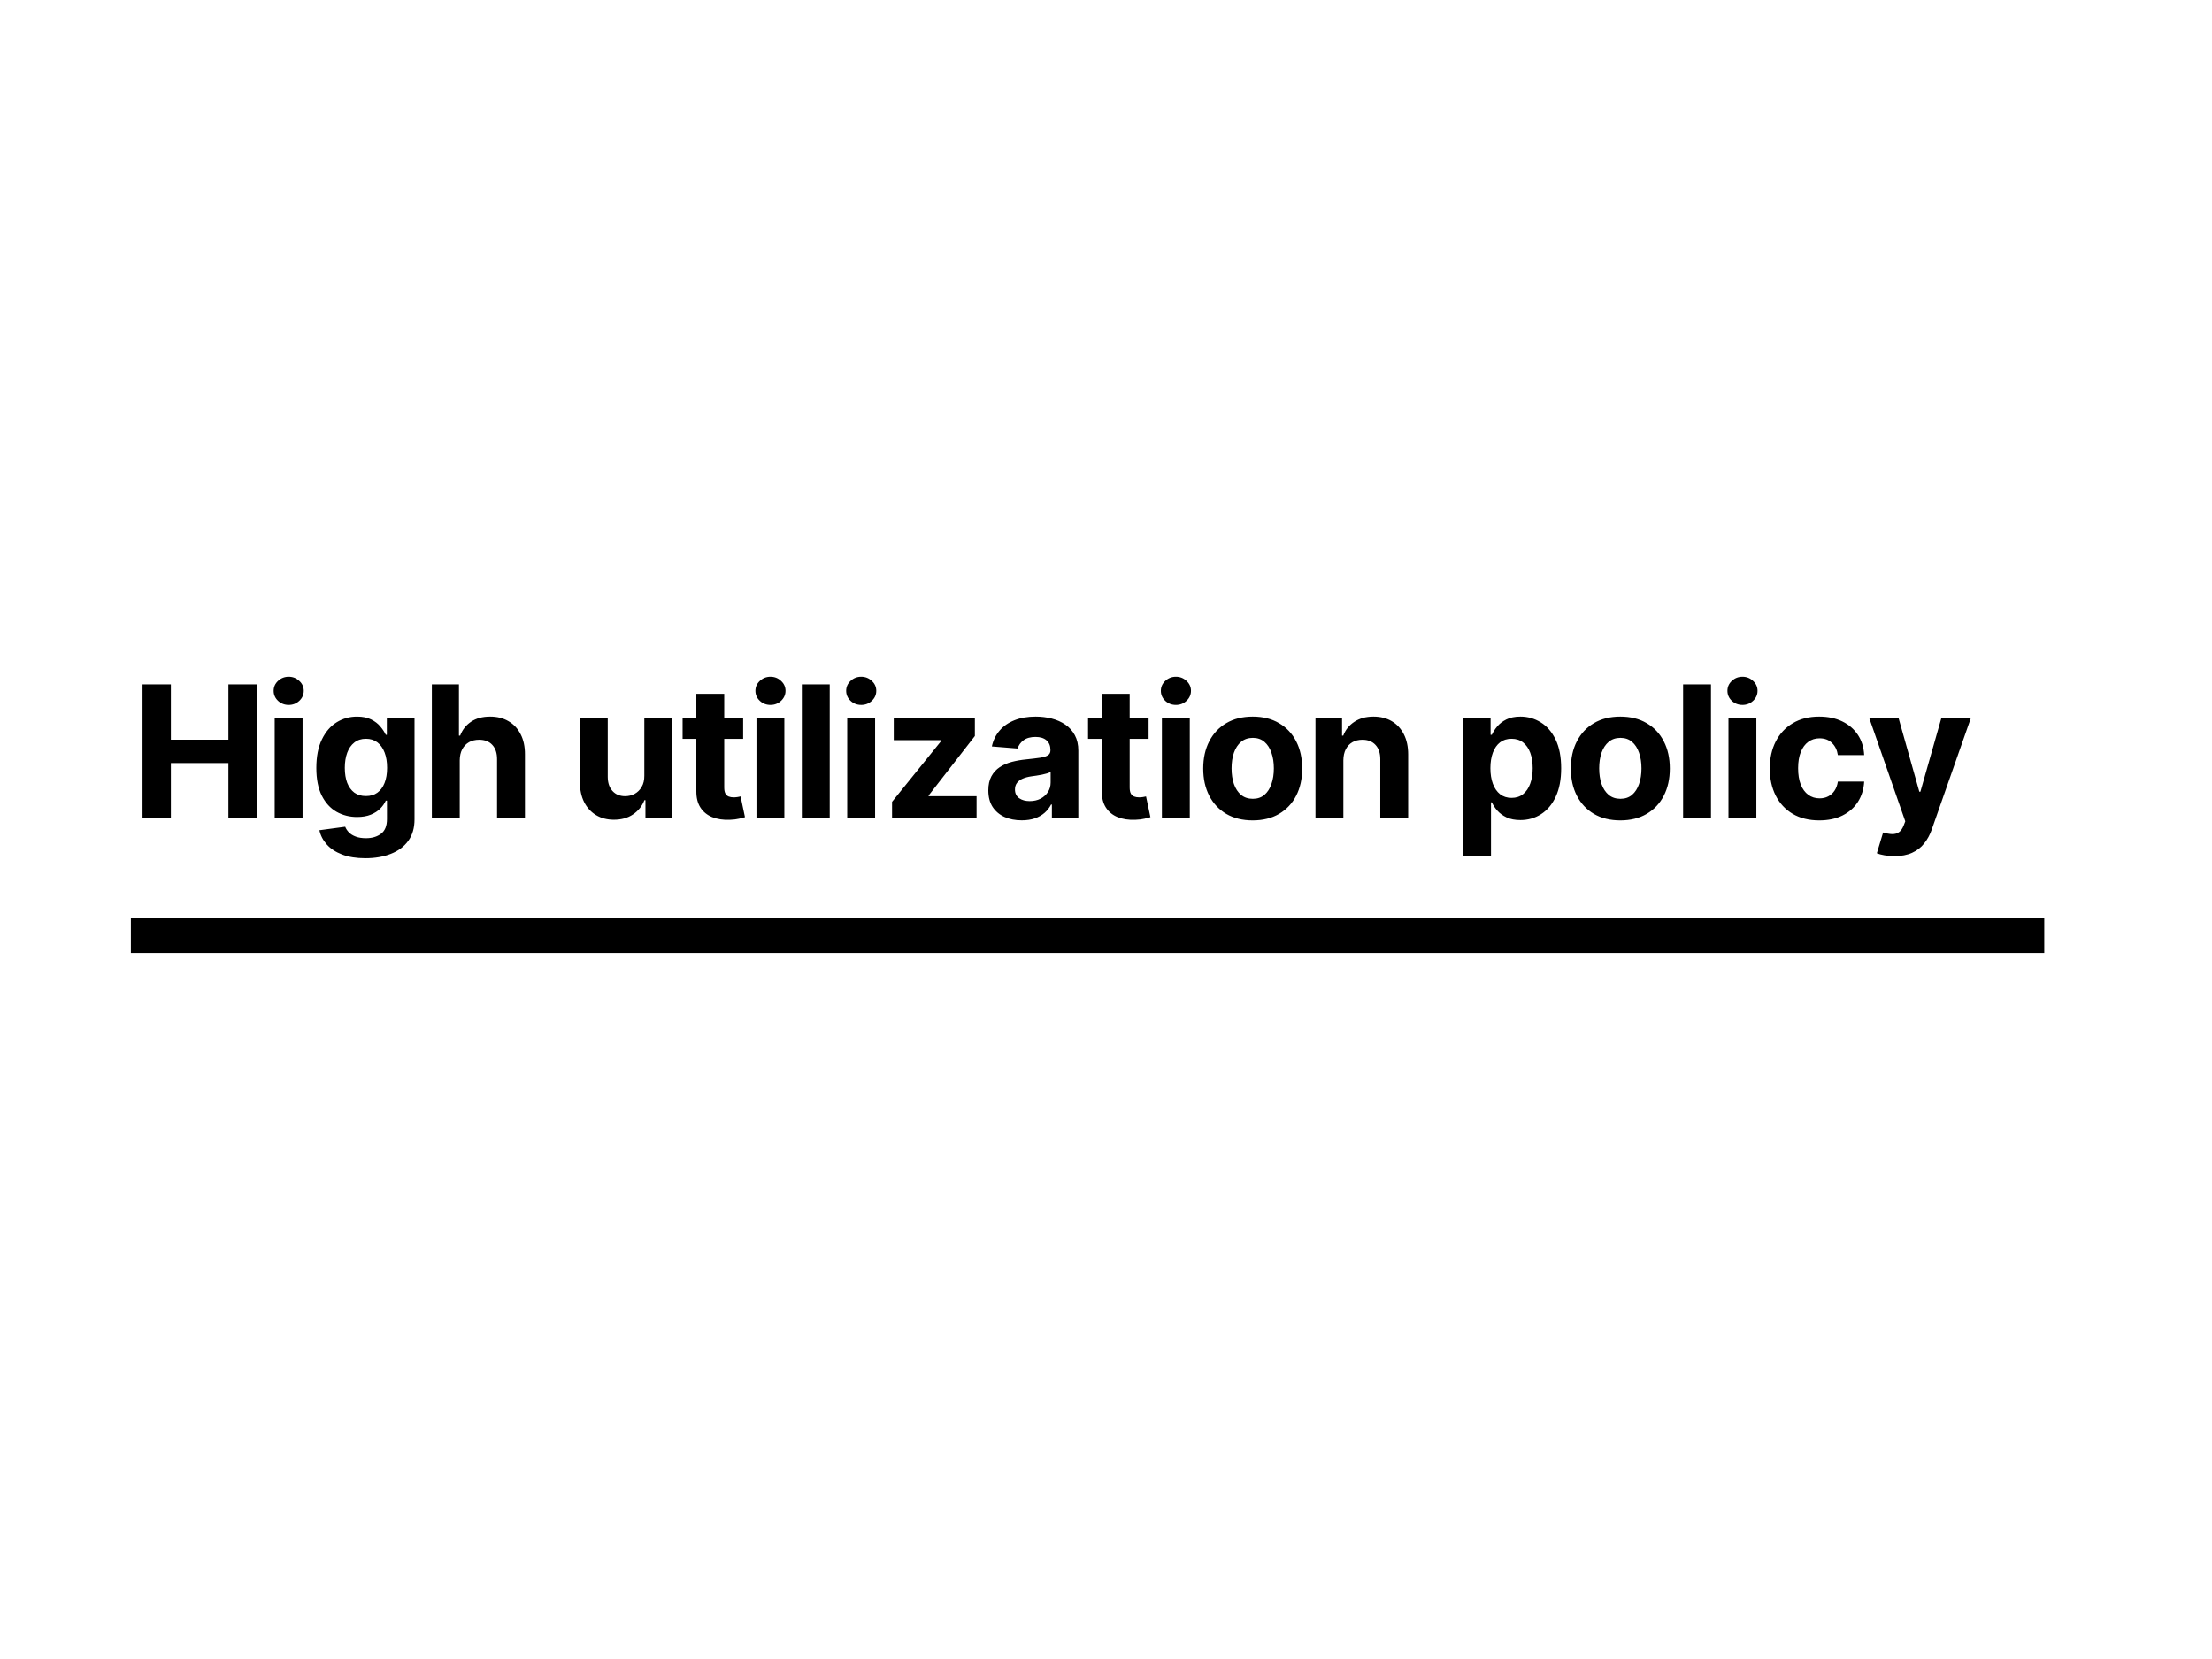 <svg width="1200" height="900" viewBox="0 0 1200 900" fill="none" xmlns="http://www.w3.org/2000/svg">
<rect width="1200" height="900" fill="white"/>
<path d="M77.321 444V371.273H92.697V401.28H123.912V371.273H139.253V444H123.912V413.957H92.697V444H77.321ZM149.015 444V389.455H164.143V444H149.015ZM156.614 382.423C154.365 382.423 152.436 381.678 150.826 380.186C149.24 378.671 148.447 376.86 148.447 374.753C148.447 372.67 149.24 370.882 150.826 369.391C152.436 367.875 154.365 367.118 156.614 367.118C158.863 367.118 160.781 367.875 162.367 369.391C163.977 370.882 164.782 372.67 164.782 374.753C164.782 376.86 163.977 378.671 162.367 380.186C160.781 381.678 158.863 382.423 156.614 382.423ZM198.203 465.591C193.303 465.591 189.1 464.916 185.597 463.567C182.116 462.241 179.347 460.43 177.287 458.134C175.227 455.837 173.89 453.257 173.274 450.392L187.266 448.51C187.692 449.599 188.366 450.617 189.29 451.564C190.213 452.511 191.432 453.268 192.947 453.837C194.486 454.429 196.357 454.724 198.558 454.724C201.849 454.724 204.56 453.92 206.69 452.31C208.845 450.723 209.922 448.06 209.922 444.32V434.341H209.283C208.62 435.856 207.625 437.288 206.3 438.638C204.974 439.987 203.269 441.088 201.186 441.94C199.103 442.793 196.617 443.219 193.729 443.219C189.633 443.219 185.904 442.272 182.543 440.378C179.205 438.46 176.541 435.536 174.553 431.607C172.588 427.653 171.605 422.658 171.605 416.621C171.605 410.442 172.611 405.281 174.624 401.138C176.636 396.995 179.311 393.893 182.649 391.834C186.011 389.774 189.692 388.744 193.693 388.744C196.747 388.744 199.304 389.265 201.364 390.307C203.423 391.325 205.08 392.603 206.335 394.142C207.614 395.657 208.596 397.149 209.283 398.616H209.851V389.455H224.872V444.533C224.872 449.173 223.736 453.055 221.463 456.18C219.19 459.305 216.042 461.649 212.017 463.212C208.016 464.798 203.411 465.591 198.203 465.591ZM198.523 431.855C200.961 431.855 203.021 431.251 204.702 430.044C206.406 428.813 207.708 427.061 208.608 424.788C209.531 422.492 209.993 419.746 209.993 416.55C209.993 413.354 209.543 410.584 208.643 408.24C207.744 405.873 206.442 404.038 204.737 402.736C203.033 401.434 200.961 400.783 198.523 400.783C196.037 400.783 193.942 401.457 192.237 402.807C190.533 404.133 189.242 405.979 188.366 408.347C187.491 410.714 187.053 413.448 187.053 416.55C187.053 419.698 187.491 422.421 188.366 424.717C189.266 426.99 190.556 428.754 192.237 430.009C193.942 431.24 196.037 431.855 198.523 431.855ZM249.407 412.466V444H234.279V371.273H248.981V399.078H249.62C250.851 395.858 252.84 393.337 255.586 391.514C258.332 389.668 261.777 388.744 265.92 388.744C269.707 388.744 273.01 389.573 275.827 391.23C278.668 392.864 280.87 395.219 282.432 398.297C284.019 401.351 284.8 405.009 284.776 409.27V444H269.648V411.969C269.672 408.607 268.82 405.991 267.091 404.121C265.387 402.25 262.996 401.315 259.918 401.315C257.858 401.315 256.036 401.753 254.449 402.629C252.887 403.505 251.656 404.784 250.756 406.464C249.88 408.122 249.43 410.122 249.407 412.466ZM349.541 420.776V389.455H364.669V444H350.145V434.092H349.577C348.346 437.288 346.298 439.857 343.433 441.798C340.592 443.74 337.124 444.71 333.029 444.71C329.383 444.71 326.175 443.882 323.405 442.224C320.635 440.567 318.469 438.212 316.906 435.158C315.368 432.104 314.586 428.446 314.563 424.185V389.455H329.69V421.486C329.714 424.705 330.578 427.25 332.283 429.121C333.987 430.991 336.272 431.926 339.136 431.926C340.959 431.926 342.664 431.512 344.25 430.683C345.836 429.831 347.115 428.576 348.085 426.919C349.08 425.262 349.565 423.214 349.541 420.776ZM403.151 389.455V400.818H370.303V389.455H403.151ZM377.76 376.386H392.888V427.239C392.888 428.635 393.101 429.724 393.527 430.506C393.953 431.263 394.545 431.796 395.303 432.104C396.084 432.411 396.984 432.565 398.002 432.565C398.712 432.565 399.422 432.506 400.132 432.388C400.843 432.246 401.387 432.139 401.766 432.068L404.145 443.325C403.388 443.562 402.322 443.834 400.949 444.142C399.576 444.473 397.907 444.675 395.942 444.746C392.296 444.888 389.1 444.402 386.354 443.29C383.631 442.177 381.513 440.449 379.997 438.105C378.482 435.761 377.737 432.802 377.76 429.227V376.386ZM410.374 444V389.455H425.502V444H410.374ZM417.973 382.423C415.724 382.423 413.795 381.678 412.185 380.186C410.599 378.671 409.806 376.86 409.806 374.753C409.806 372.67 410.599 370.882 412.185 369.391C413.795 367.875 415.724 367.118 417.973 367.118C420.222 367.118 422.14 367.875 423.726 369.391C425.336 370.882 426.141 372.67 426.141 374.753C426.141 376.86 425.336 378.671 423.726 380.186C422.14 381.678 420.222 382.423 417.973 382.423ZM450.116 371.273V444H434.988V371.273H450.116ZM459.603 444V389.455H474.731V444H459.603ZM467.202 382.423C464.953 382.423 463.024 381.678 461.414 380.186C459.828 378.671 459.035 376.86 459.035 374.753C459.035 372.67 459.828 370.882 461.414 369.391C463.024 367.875 464.953 367.118 467.202 367.118C469.451 367.118 471.369 367.875 472.955 369.391C474.565 370.882 475.37 372.67 475.37 374.753C475.37 376.86 474.565 378.671 472.955 380.186C471.369 381.678 469.451 382.423 467.202 382.423ZM483.933 444V434.98L510.638 401.919V401.528H484.856V389.455H528.855V399.291L503.784 431.536V431.926H529.778V444H483.933ZM554.269 445.03C550.788 445.03 547.687 444.426 544.965 443.219C542.242 441.988 540.088 440.177 538.502 437.786C536.939 435.371 536.158 432.364 536.158 428.766C536.158 425.735 536.714 423.19 537.827 421.131C538.939 419.071 540.455 417.414 542.372 416.159C544.29 414.904 546.468 413.957 548.906 413.318C551.368 412.679 553.949 412.229 556.648 411.969C559.82 411.637 562.377 411.33 564.318 411.045C566.26 410.738 567.668 410.288 568.544 409.696C569.42 409.104 569.858 408.228 569.858 407.068V406.855C569.858 404.606 569.148 402.866 567.727 401.635C566.331 400.404 564.342 399.788 561.761 399.788C559.039 399.788 556.873 400.392 555.263 401.599C553.653 402.783 552.588 404.275 552.067 406.074L538.075 404.938C538.786 401.623 540.182 398.759 542.266 396.344C544.349 393.905 547.036 392.035 550.327 390.733C553.641 389.407 557.476 388.744 561.832 388.744C564.863 388.744 567.763 389.099 570.533 389.81C573.326 390.52 575.8 391.621 577.955 393.112C580.133 394.604 581.849 396.521 583.104 398.865C584.359 401.185 584.986 403.967 584.986 407.21V444H570.639V436.436H570.213C569.337 438.141 568.165 439.644 566.698 440.946C565.23 442.224 563.466 443.231 561.406 443.964C559.347 444.675 556.967 445.03 554.269 445.03ZM558.601 434.589C560.826 434.589 562.791 434.152 564.496 433.276C566.2 432.376 567.538 431.169 568.509 429.653C569.479 428.138 569.965 426.422 569.965 424.504V418.716C569.491 419.024 568.84 419.308 568.011 419.568C567.207 419.805 566.295 420.03 565.277 420.243C564.259 420.432 563.241 420.61 562.223 420.776C561.205 420.918 560.282 421.048 559.453 421.166C557.678 421.427 556.127 421.841 554.801 422.409C553.475 422.977 552.446 423.747 551.712 424.717C550.978 425.664 550.611 426.848 550.611 428.268C550.611 430.328 551.357 431.902 552.848 432.991C554.363 434.057 556.281 434.589 558.601 434.589ZM623.104 389.455V400.818H590.256V389.455H623.104ZM597.713 376.386H612.841V427.239C612.841 428.635 613.054 429.724 613.48 430.506C613.906 431.263 614.498 431.796 615.256 432.104C616.037 432.411 616.936 432.565 617.954 432.565C618.665 432.565 619.375 432.506 620.085 432.388C620.795 432.246 621.34 432.139 621.719 432.068L624.098 443.325C623.34 443.562 622.275 443.834 620.902 444.142C619.529 444.473 617.86 444.675 615.895 444.746C612.249 444.888 609.053 444.402 606.307 443.29C603.584 442.177 601.465 440.449 599.95 438.105C598.435 435.761 597.689 432.802 597.713 429.227V376.386ZM630.326 444V389.455H645.454V444H630.326ZM637.926 382.423C635.677 382.423 633.747 381.678 632.138 380.186C630.551 378.671 629.758 376.86 629.758 374.753C629.758 372.67 630.551 370.882 632.138 369.391C633.747 367.875 635.677 367.118 637.926 367.118C640.175 367.118 642.093 367.875 643.679 369.391C645.289 370.882 646.093 372.67 646.093 374.753C646.093 376.86 645.289 378.671 643.679 380.186C642.093 381.678 640.175 382.423 637.926 382.423ZM679.586 445.065C674.07 445.065 669.299 443.893 665.275 441.55C661.274 439.182 658.184 435.892 656.006 431.678C653.828 427.44 652.739 422.527 652.739 416.94C652.739 411.306 653.828 406.382 656.006 402.168C658.184 397.93 661.274 394.639 665.275 392.295C669.299 389.928 674.07 388.744 679.586 388.744C685.102 388.744 689.86 389.928 693.861 392.295C697.886 394.639 700.987 397.93 703.165 402.168C705.343 406.382 706.432 411.306 706.432 416.94C706.432 422.527 705.343 427.44 703.165 431.678C700.987 435.892 697.886 439.182 693.861 441.55C689.86 443.893 685.102 445.065 679.586 445.065ZM679.657 433.347C682.166 433.347 684.261 432.636 685.942 431.216C687.623 429.772 688.89 427.807 689.742 425.321C690.618 422.835 691.056 420.006 691.056 416.834C691.056 413.661 690.618 410.832 689.742 408.347C688.89 405.861 687.623 403.896 685.942 402.452C684.261 401.008 682.166 400.286 679.657 400.286C677.124 400.286 674.993 401.008 673.265 402.452C671.56 403.896 670.27 405.861 669.394 408.347C668.542 410.832 668.116 413.661 668.116 416.834C668.116 420.006 668.542 422.835 669.394 425.321C670.27 427.807 671.56 429.772 673.265 431.216C674.993 432.636 677.124 433.347 679.657 433.347ZM728.765 412.466V444H713.637V389.455H728.055V399.078H728.694C729.902 395.906 731.926 393.396 734.767 391.55C737.608 389.679 741.052 388.744 745.101 388.744C748.888 388.744 752.191 389.573 755.008 391.23C757.825 392.887 760.015 395.255 761.578 398.332C763.14 401.386 763.922 405.032 763.922 409.27V444H748.794V411.969C748.817 408.631 747.965 406.027 746.237 404.156C744.509 402.262 742.129 401.315 739.099 401.315C737.063 401.315 735.264 401.753 733.701 402.629C732.163 403.505 730.955 404.784 730.079 406.464C729.227 408.122 728.789 410.122 728.765 412.466ZM793.726 464.455V389.455H808.641V398.616H809.315C809.978 397.149 810.937 395.657 812.192 394.142C813.47 392.603 815.127 391.325 817.163 390.307C819.223 389.265 821.78 388.744 824.834 388.744C828.811 388.744 832.481 389.786 835.842 391.869C839.204 393.929 841.891 397.042 843.903 401.209C845.916 405.352 846.922 410.548 846.922 416.798C846.922 422.883 845.939 428.02 843.974 432.21C842.033 436.377 839.382 439.537 836.02 441.692C832.682 443.822 828.941 444.888 824.798 444.888C821.863 444.888 819.365 444.402 817.305 443.432C815.269 442.461 813.6 441.242 812.298 439.774C810.996 438.283 810.002 436.779 809.315 435.264H808.854V464.455H793.726ZM808.534 416.727C808.534 419.971 808.984 422.8 809.884 425.214C810.783 427.629 812.085 429.511 813.79 430.861C815.494 432.187 817.566 432.849 820.004 432.849C822.466 432.849 824.55 432.175 826.254 430.825C827.959 429.452 829.249 427.558 830.125 425.143C831.025 422.705 831.474 419.9 831.474 416.727C831.474 413.579 831.037 410.809 830.161 408.418C829.285 406.027 827.994 404.156 826.29 402.807C824.585 401.457 822.49 400.783 820.004 400.783C817.542 400.783 815.459 401.434 813.754 402.736C812.073 404.038 810.783 405.884 809.884 408.276C808.984 410.667 808.534 413.484 808.534 416.727ZM879.02 445.065C873.504 445.065 868.734 443.893 864.709 441.55C860.708 439.182 857.619 435.892 855.441 431.678C853.263 427.44 852.174 422.527 852.174 416.94C852.174 411.306 853.263 406.382 855.441 402.168C857.619 397.93 860.708 394.639 864.709 392.295C868.734 389.928 873.504 388.744 879.02 388.744C884.537 388.744 889.295 389.928 893.296 392.295C897.321 394.639 900.422 397.93 902.6 402.168C904.778 406.382 905.867 411.306 905.867 416.94C905.867 422.527 904.778 427.44 902.6 431.678C900.422 435.892 897.321 439.182 893.296 441.55C889.295 443.893 884.537 445.065 879.02 445.065ZM879.091 433.347C881.601 433.347 883.696 432.636 885.377 431.216C887.058 429.772 888.324 427.807 889.177 425.321C890.053 422.835 890.491 420.006 890.491 416.834C890.491 413.661 890.053 410.832 889.177 408.347C888.324 405.861 887.058 403.896 885.377 402.452C883.696 401.008 881.601 400.286 879.091 400.286C876.558 400.286 874.428 401.008 872.699 402.452C870.995 403.896 869.705 405.861 868.829 408.347C867.976 410.832 867.55 413.661 867.55 416.834C867.55 420.006 867.976 422.835 868.829 425.321C869.705 427.807 870.995 429.772 872.699 431.216C874.428 432.636 876.558 433.347 879.091 433.347ZM928.2 371.273V444H913.072V371.273H928.2ZM937.687 444V389.455H952.814V444H937.687ZM945.286 382.423C943.037 382.423 941.108 381.678 939.498 380.186C937.911 378.671 937.118 376.86 937.118 374.753C937.118 372.67 937.911 370.882 939.498 369.391C941.108 367.875 943.037 367.118 945.286 367.118C947.535 367.118 949.453 367.875 951.039 369.391C952.649 370.882 953.454 372.67 953.454 374.753C953.454 376.86 952.649 378.671 951.039 380.186C949.453 381.678 947.535 382.423 945.286 382.423ZM986.946 445.065C981.359 445.065 976.553 443.882 972.528 441.514C968.527 439.123 965.45 435.809 963.295 431.571C961.165 427.333 960.099 422.456 960.099 416.94C960.099 411.353 961.177 406.453 963.331 402.239C965.509 398.001 968.598 394.698 972.599 392.331C976.6 389.94 981.359 388.744 986.875 388.744C991.633 388.744 995.8 389.608 999.375 391.337C1002.95 393.065 1005.78 395.491 1007.86 398.616C1009.95 401.741 1011.09 405.411 1011.31 409.625H997.031C996.629 406.902 995.563 404.713 993.835 403.055C992.131 401.375 989.893 400.534 987.124 400.534C984.78 400.534 982.732 401.173 980.98 402.452C979.252 403.706 977.902 405.541 976.932 407.956C975.961 410.371 975.476 413.295 975.476 416.727C975.476 420.207 975.949 423.167 976.896 425.605C977.867 428.044 979.228 429.902 980.98 431.18C982.732 432.459 984.78 433.098 987.124 433.098C988.852 433.098 990.402 432.743 991.776 432.033C993.172 431.322 994.321 430.293 995.22 428.943C996.143 427.57 996.747 425.925 997.031 424.007H1011.31C1011.07 428.174 1009.93 431.843 1007.9 435.016C1005.89 438.164 1003.1 440.626 999.553 442.402C996.001 444.178 991.799 445.065 986.946 445.065ZM1027.7 464.455C1025.78 464.455 1023.98 464.301 1022.3 463.993C1020.65 463.709 1019.27 463.342 1018.18 462.892L1021.59 451.599C1023.37 452.144 1024.97 452.44 1026.39 452.487C1027.83 452.535 1029.07 452.203 1030.12 451.493C1031.18 450.783 1032.04 449.575 1032.71 447.871L1033.6 445.562L1014.03 389.455H1029.94L1041.23 429.511H1041.8L1053.2 389.455H1069.21L1048.01 449.895C1046.99 452.83 1045.61 455.387 1043.86 457.565C1042.13 459.767 1039.94 461.46 1037.29 462.643C1034.64 463.851 1031.44 464.455 1027.7 464.455Z" fill="black"/>
<rect x="71" y="498" width="1038" height="19" fill="black"/>
</svg>
